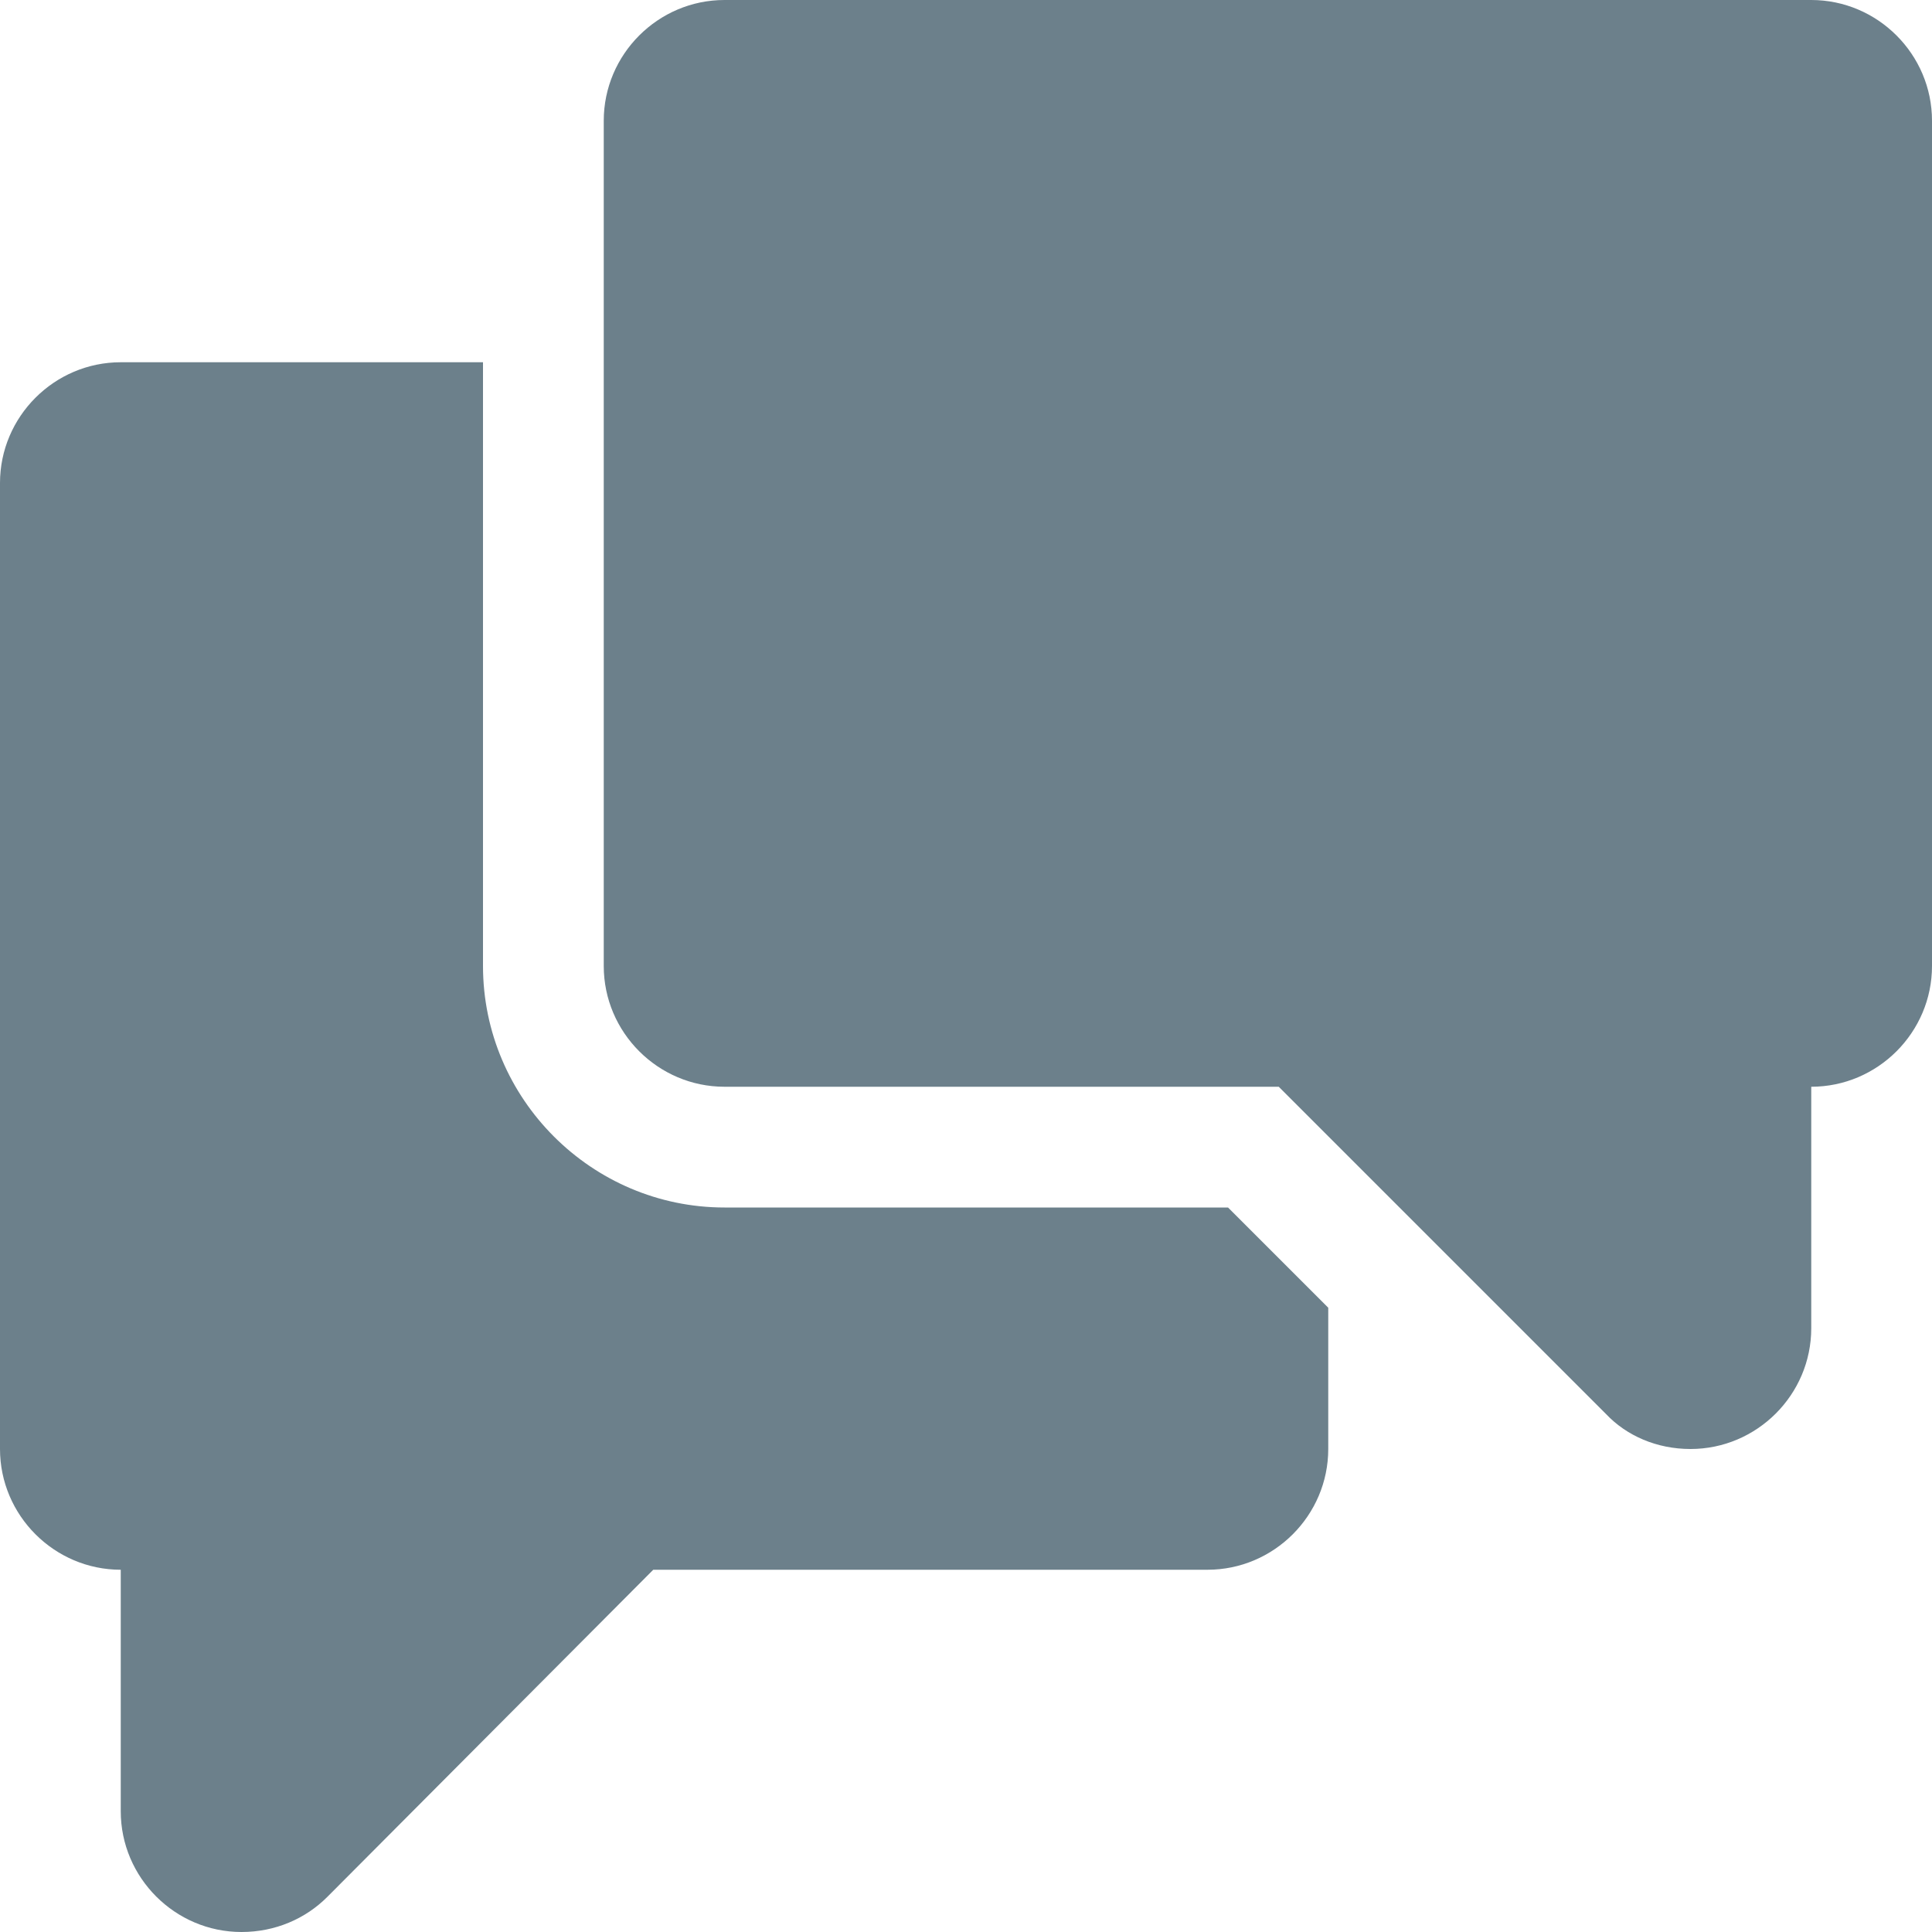 <?xml version="1.0" encoding="UTF-8"?>
<svg width="16px" height="16px" viewBox="0 0 16 16" version="1.1" xmlns="http://www.w3.org/2000/svg" xmlns:xlink="http://www.w3.org/1999/xlink">
    <!-- Generator: Sketch 63.1 (92452) - https://sketch.com -->
    <title>Icons / SMS</title>
    <desc>Created with Sketch.</desc>
    <defs>
        <path d="M10,14 C8.9,14 8,13.1 8,12 L8,7 L5,7 C4.45,7 4,7.45 4,8 L4,16 C4,16.55 4.45,17 5,17 L5,19 C5,19.55 5.45,20 6,20 C6.28,20 6.53,19.89 6.71,19.71 L9.41,17 L14,17 C14.55,17 15,16.55 15,16 L15,14.83 L14.17,14 L10,14 Z M19,4 L10,4 C9.45,4 9,4.45 9,5 L9,12 C9,12.55 9.45,13 10,13 L14.59,13 L17.3,15.71 C17.47,15.89 17.72,16 18,16 C18.55,16 19,15.55 19,15 L19,13 C19.55,13 20,12.55 20,12 L20,5 C20,4.45 19.55,4 19,4 Z" id="path-1"></path>
    </defs>
    <g id="Иконки-CMP" stroke="none" stroke-width="1" fill="none" fill-rule="evenodd">
        <g id="Artboard" transform="translate(-2259, -1875)">
            <g id="Icons-/-SMS" transform="translate(2255, 1871)">
                <rect id="Rectangle" x="0" y="0" width="24" height="24"></rect>
                <mask id="mask-2" fill="white">
                    <use xlink:href="#path-1"></use>
                </mask>
                <use id="chat" fill="#6C808B" fill-rule="nonzero" xlink:href="#path-1"></use>
            </g>
        </g>
    </g>
</svg>